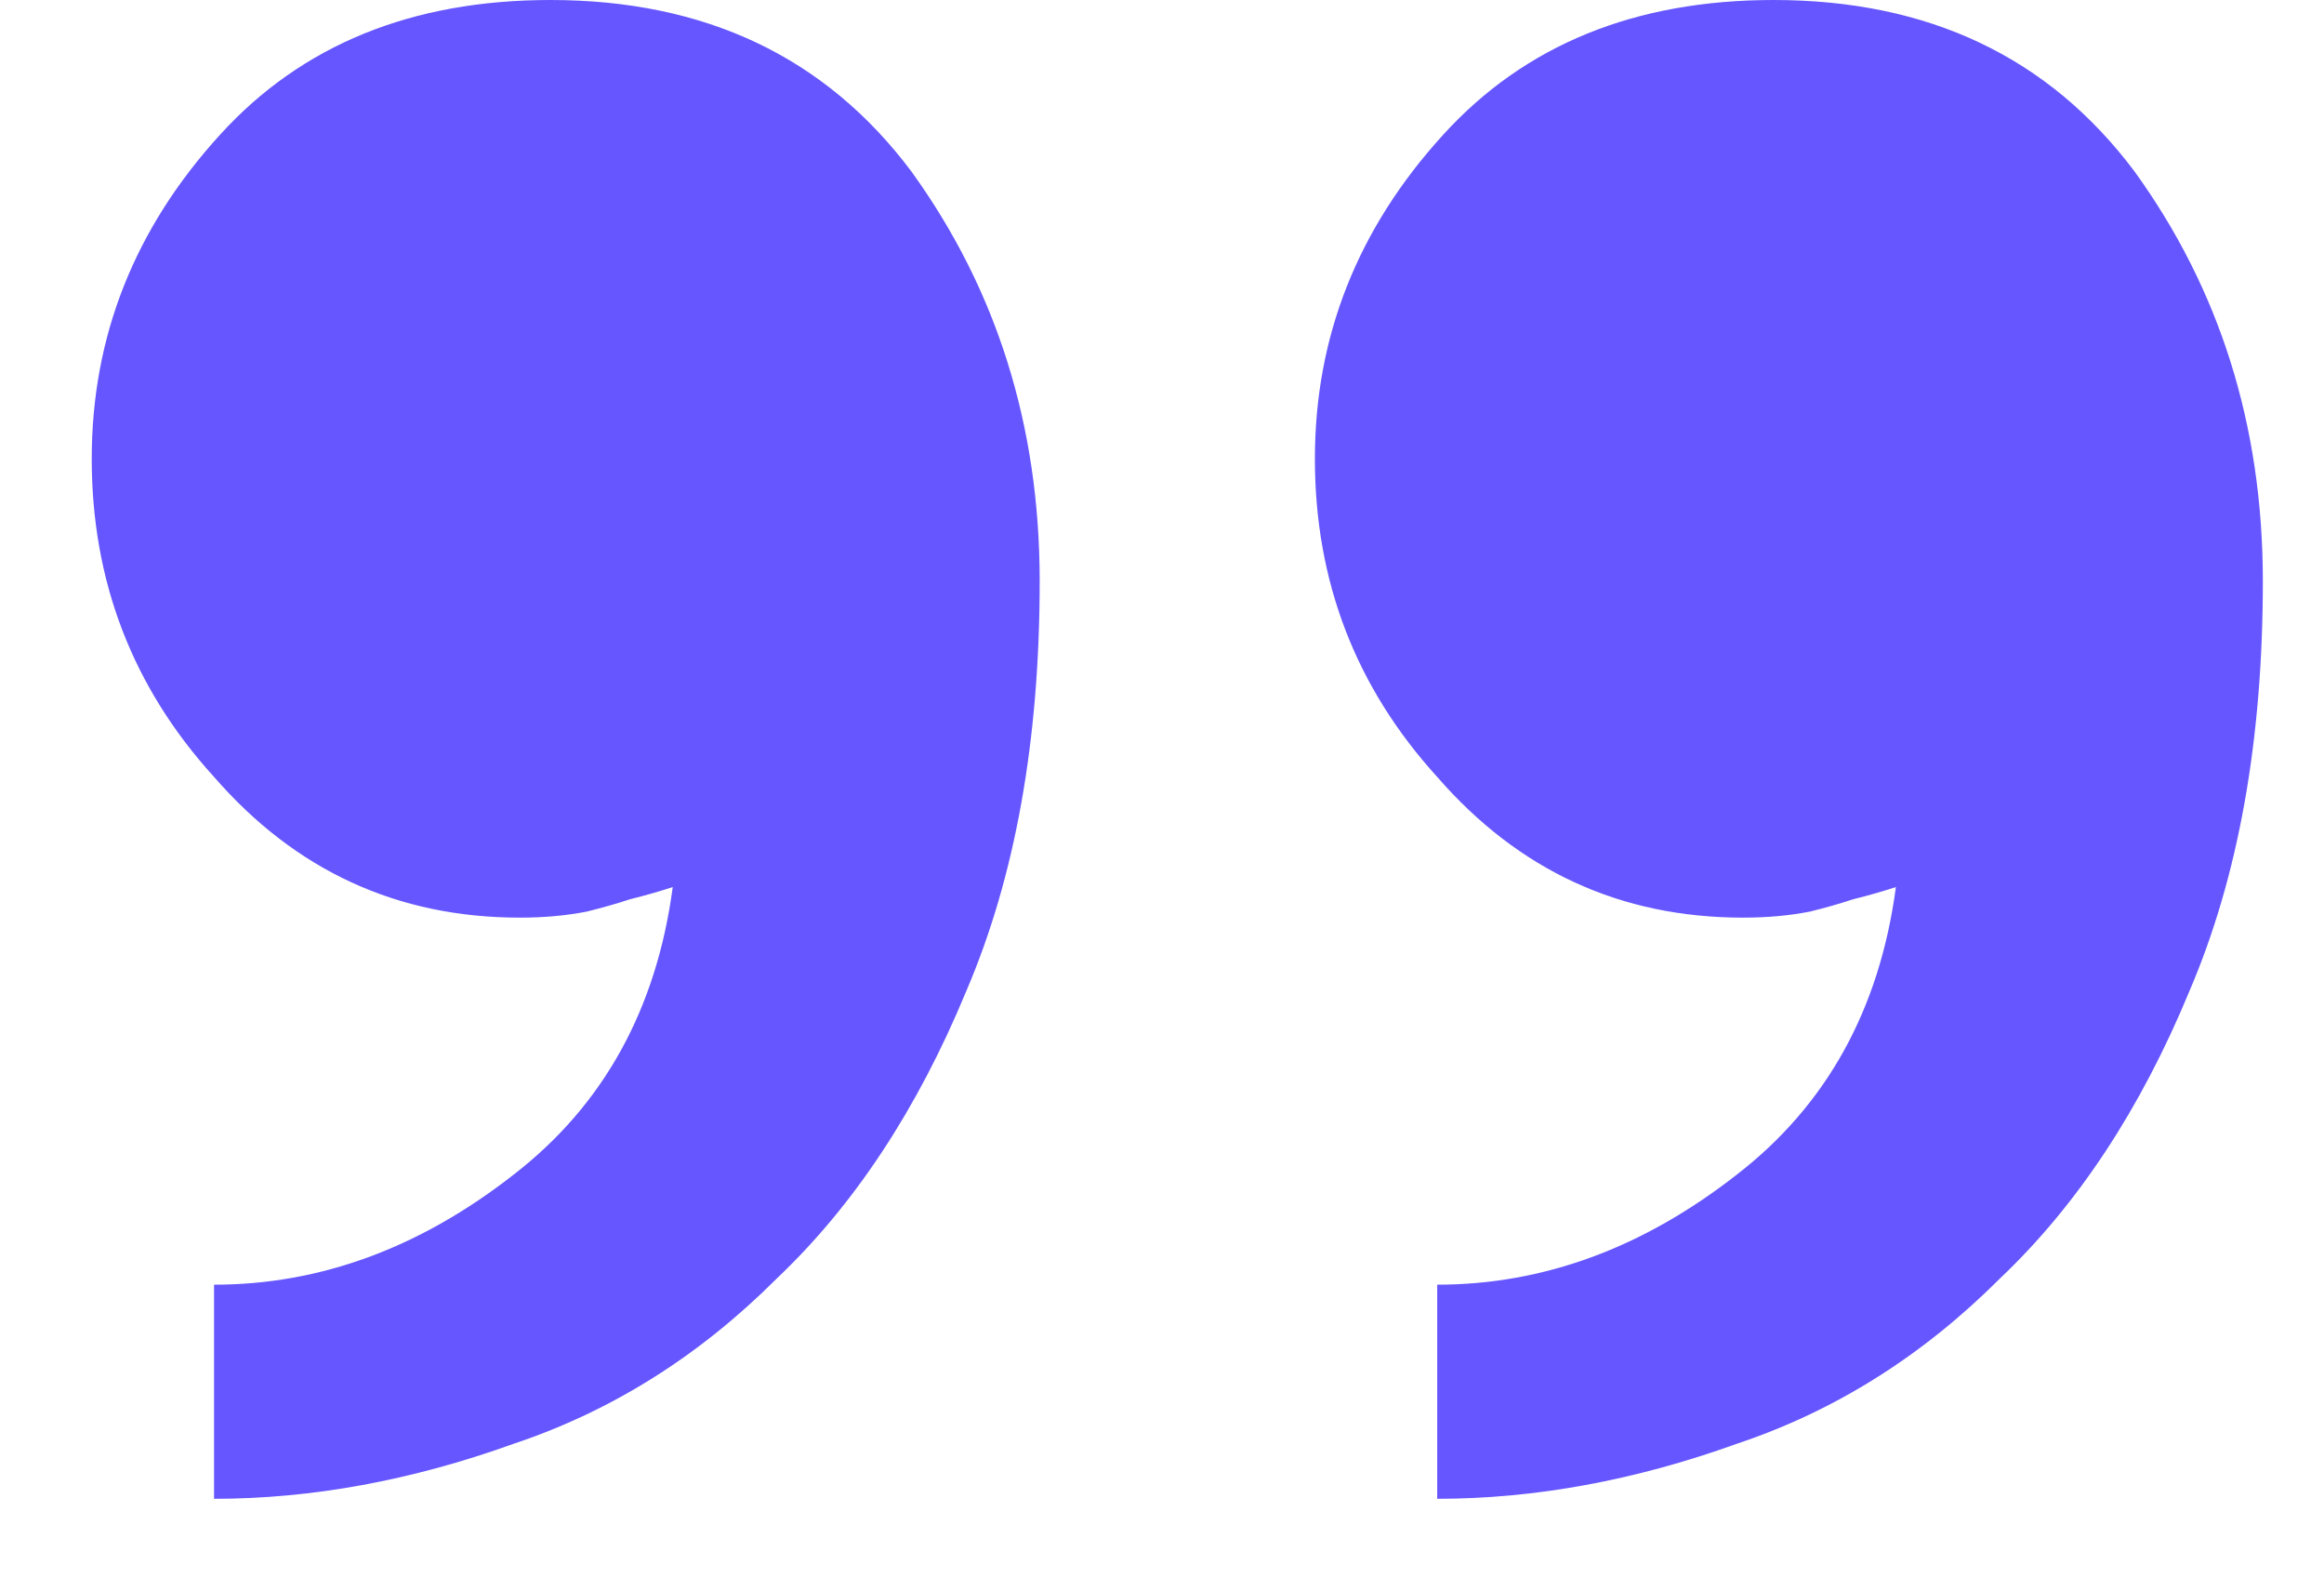 <svg width="19" height="13" viewBox="0 0 19 13" fill="none" xmlns="http://www.w3.org/2000/svg">
<path d="M8.5 4.75C8.5 6.05 8.3 7.167 7.9 8.1C7.5 9.067 6.983 9.85 6.35 10.45C5.717 11.083 5 11.533 4.2 11.8C3.367 12.1 2.55 12.25 1.75 12.25V10.5C2.617 10.5 3.433 10.2 4.2 9.6C4.933 9.033 5.367 8.25 5.5 7.25C5.4 7.283 5.283 7.317 5.15 7.35C5.05 7.383 4.933 7.417 4.8 7.45C4.633 7.483 4.45 7.5 4.25 7.5C3.25 7.5 2.417 7.117 1.75 6.35C1.083 5.617 0.75 4.75 0.75 3.75C0.75 2.75 1.1 1.867 1.8 1.1C2.467 0.367 3.367 0 4.5 0C5.767 0 6.75 0.467 7.45 1.4C8.15 2.367 8.5 3.483 8.5 4.75ZM18.5 4.75C18.5 6.05 18.3 7.167 17.9 8.1C17.5 9.067 16.983 9.85 16.35 10.45C15.717 11.083 15 11.533 14.2 11.8C13.367 12.1 12.55 12.25 11.75 12.25V10.5C12.617 10.5 13.433 10.2 14.2 9.6C14.933 9.033 15.367 8.25 15.5 7.25C15.4 7.283 15.283 7.317 15.15 7.35C15.05 7.383 14.933 7.417 14.8 7.45C14.633 7.483 14.45 7.5 14.25 7.5C13.25 7.5 12.417 7.117 11.75 6.35C11.083 5.617 10.75 4.75 10.75 3.75C10.75 2.75 11.1 1.867 11.8 1.1C12.467 0.367 13.367 0 14.5 0C15.767 0 16.75 0.467 17.45 1.4C18.15 2.367 18.5 3.483 18.5 4.75Z" fill="#6556FF"/>
</svg>

